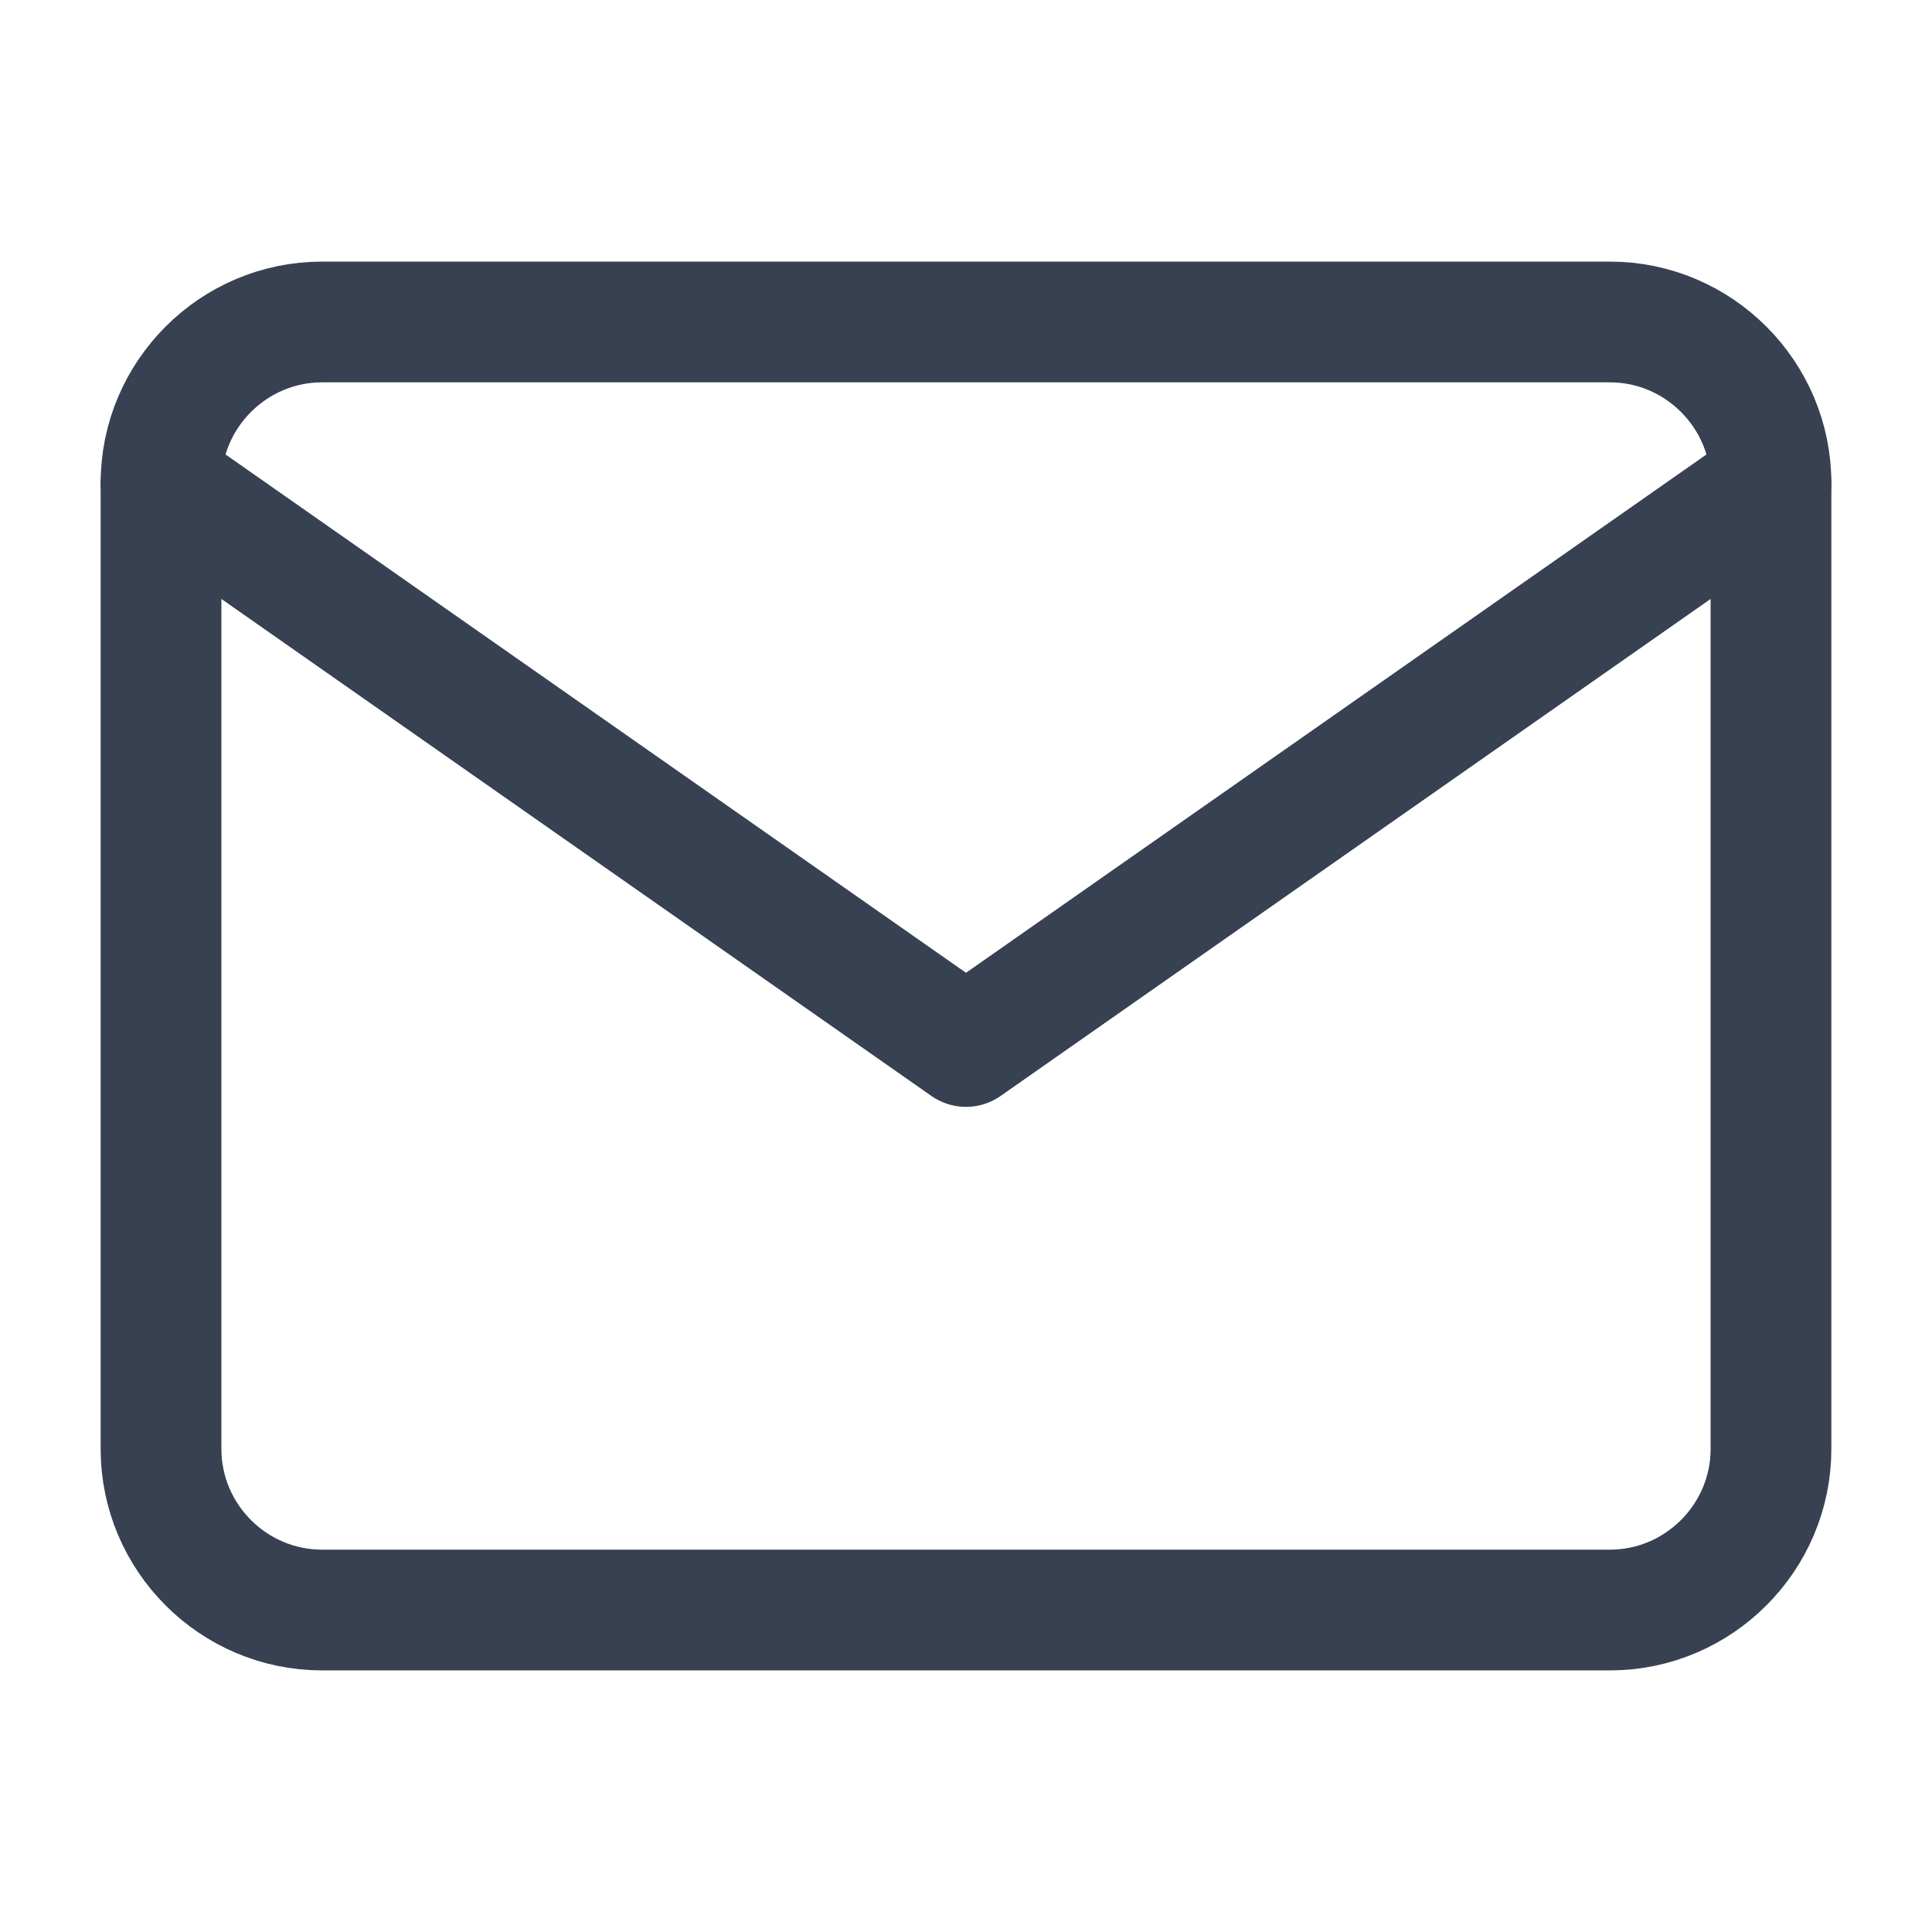<svg width="32" height="32" viewBox="0 0 32 32" fill="none" xmlns="http://www.w3.org/2000/svg">
<path d="M5.333 5.333H26.666C28.133 5.333 29.333 6.533 29.333 8V24C29.333 25.467 28.133 26.667 26.666 26.667H5.333C3.866 26.667 2.667 25.467 2.667 24V8C2.667 6.533 3.866 5.333 5.333 5.333Z" stroke="#374151" stroke-width="2" stroke-linecap="round" stroke-linejoin="round"/>
<path d="M29.333 8L16 17.333L2.667 8" stroke="#374151" stroke-width="2" stroke-linecap="round" stroke-linejoin="round"/>
</svg>
